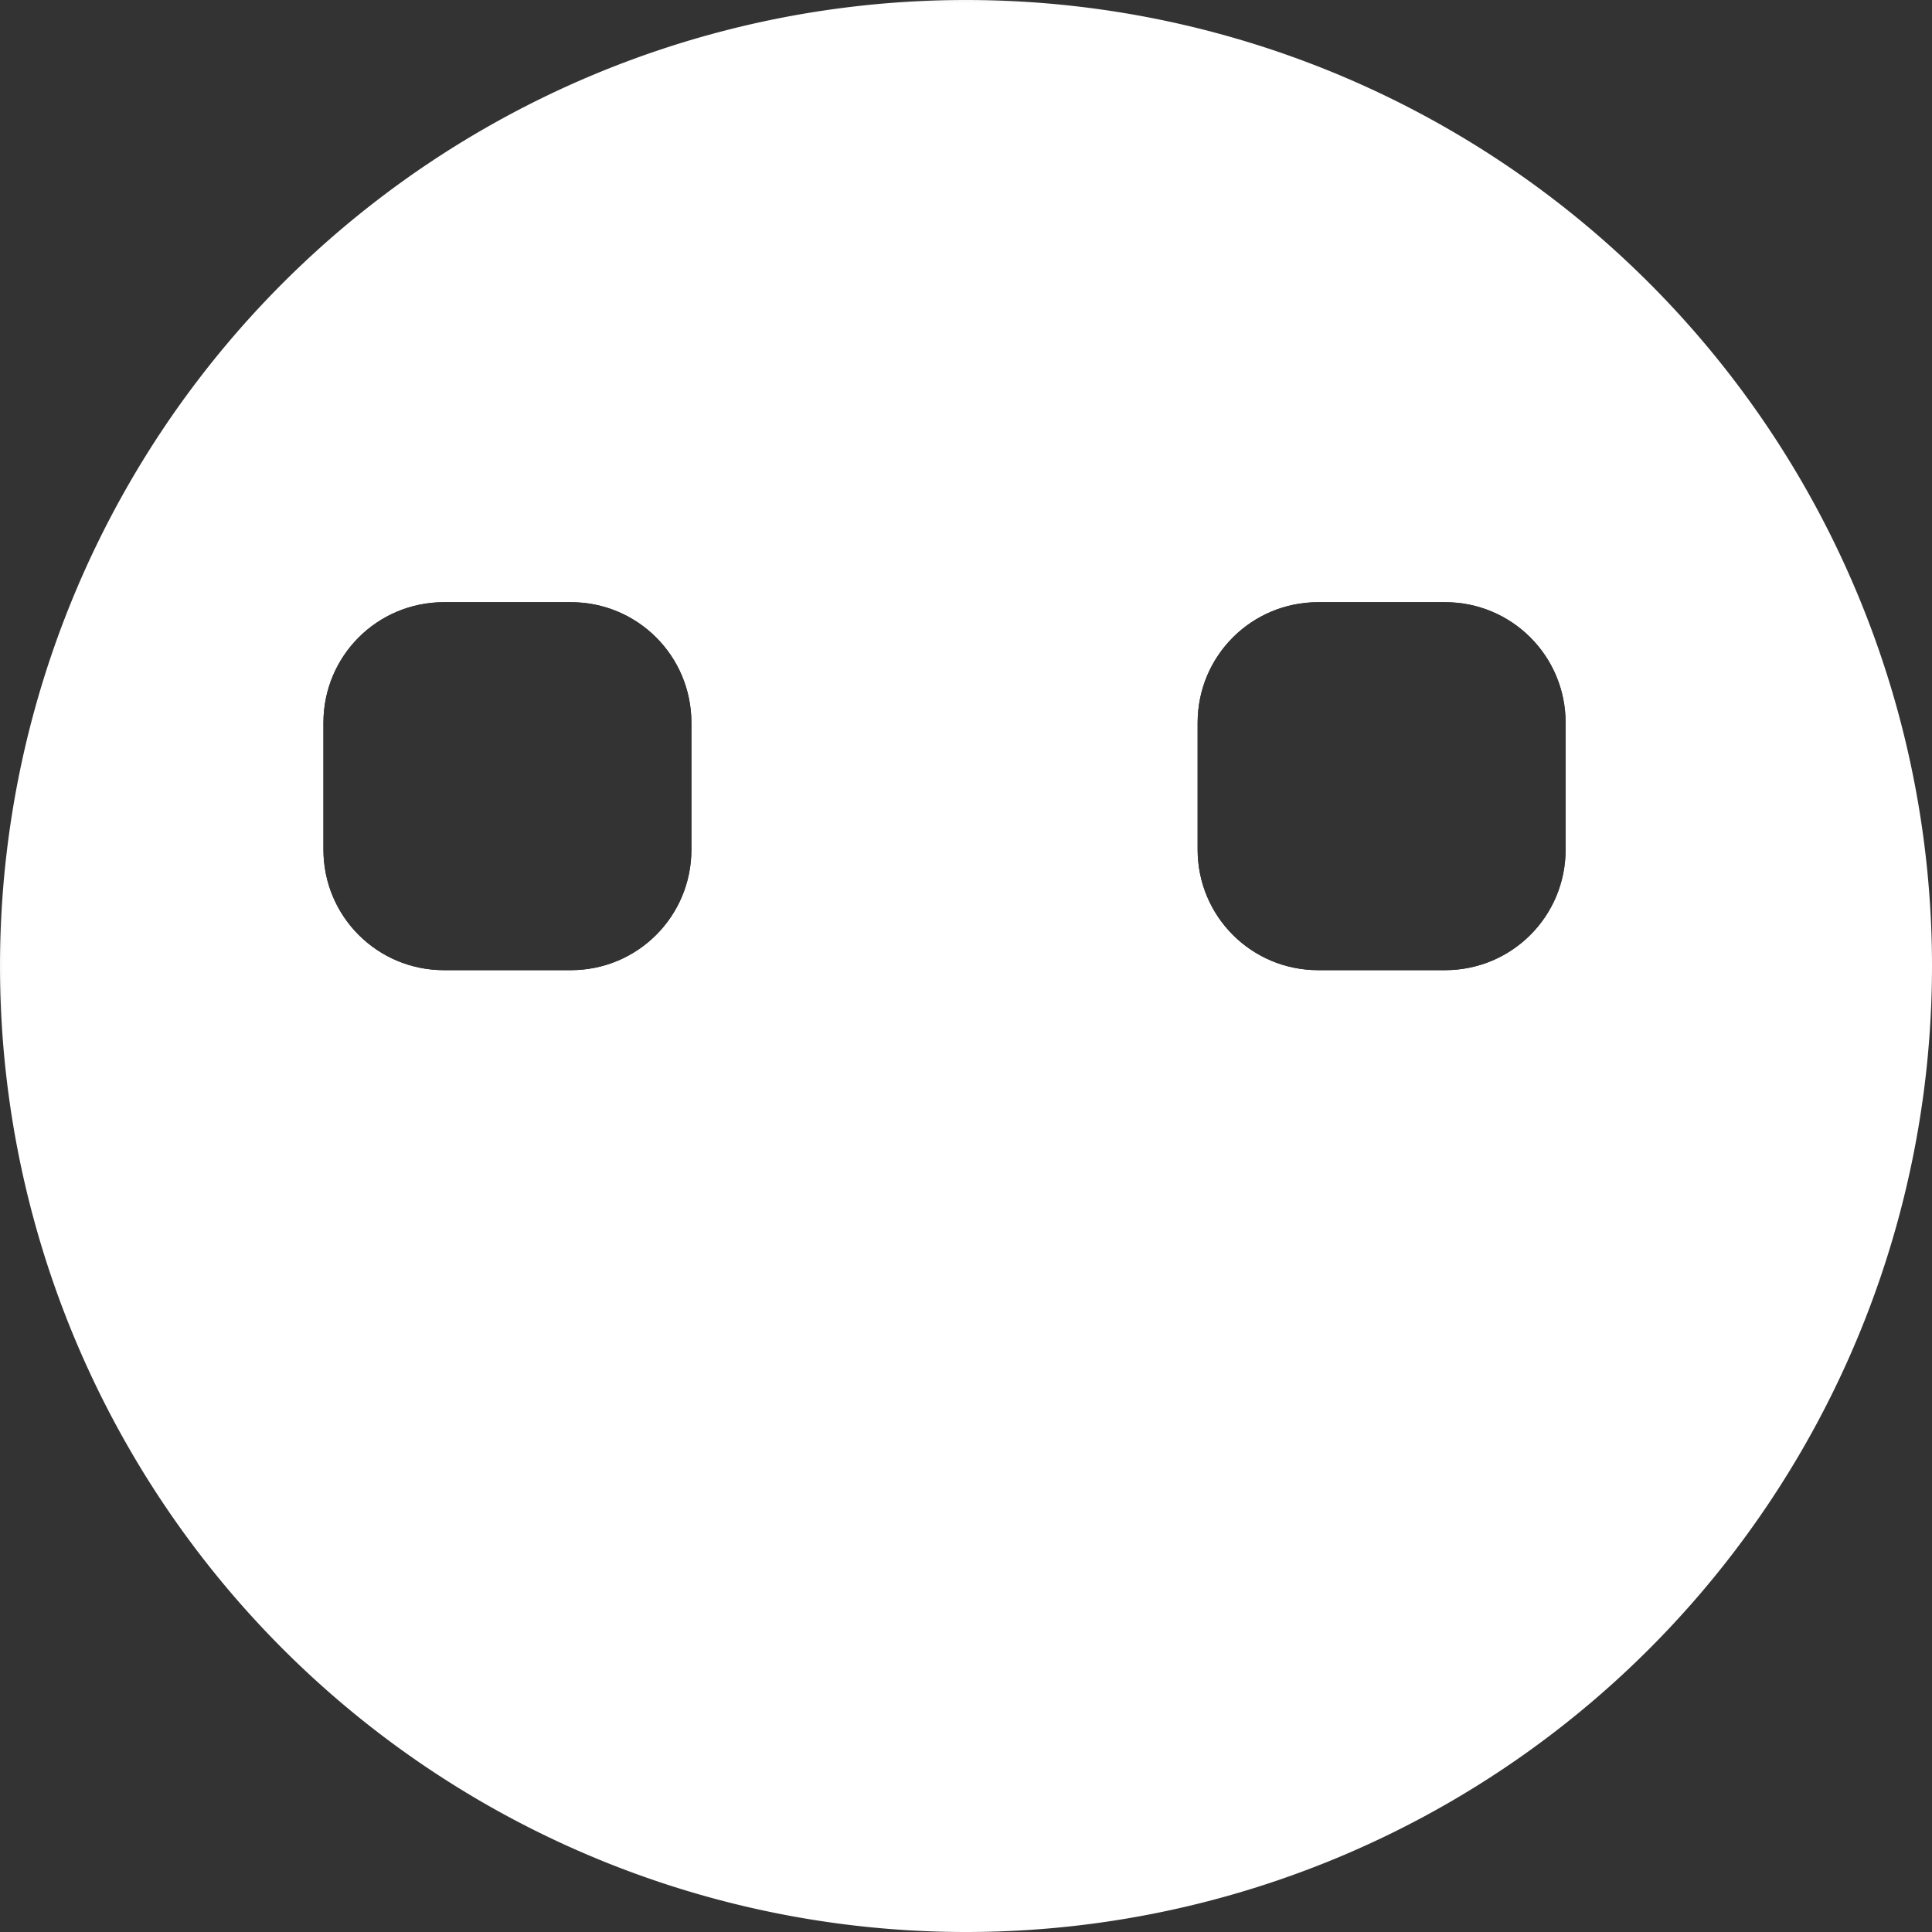 <svg id="svg2306" width="64mm" height="64mm" version="1.1" viewBox="0 0 64 64" xmlns="http://www.w3.org/2000/svg">
 <rect x="0" y="0" width="64" height="64" fill="#333333" stroke="none"/>
 <defs id="defs2303">
  <mask id="mask-powermask-path-effect3593" maskUnits="userSpaceOnUse">
   <path id="mask-powermask-path-effect3593_box" d="m-1-1h66v66h-66z" fill="#fff"/>
   <path id="path3591" d="m16.346 41.836s5.957 4.413 15.654 4.294c8.569-0.105 14.524-4.294 14.524-4.294v0" fill="none" stroke="#000" stroke-linecap="round" stroke-linejoin="round" stroke-width="3.996" style="paint-order:markers fill stroke"/>
  </mask>
  <clipPath id="clipPath3611">
   <g id="g3617" display="none">
    <rect id="rect3613" x="10.713" y="19.948" width="12.19" height="12.19" rx="3.996" ry="3.996" style="paint-order:markers fill stroke"/>
    <rect id="rect3615" x="39.673" y="19.948" width="12.19" height="12.19" rx="3.996" ry="3.996" style="paint-order:markers fill stroke"/>
   </g>
   <path id="lpe_path-effect3619" class="powerclip" d="m-5-5h74v74h-74zm19.71 24.948c-2.214 0-3.996 1.782-3.996 3.996v4.198c0 2.214 1.782 3.996 3.996 3.996h4.198c2.214 0 3.996-1.782 3.996-3.996v-4.198c0-2.214-1.782-3.996-3.996-3.996zm28.959 0c-2.214 0-3.996 1.782-3.996 3.996v4.198c0 2.214 1.782 3.996 3.996 3.996h4.198c2.214 0 3.996-1.782 3.996-3.996v-4.198c0-2.214-1.782-3.996-3.996-3.996z"/>
  </clipPath>
 </defs>
 <g id="layer1">
  <g id="g3609" clip-path="url(#clipPath3611)">
   <path id="path2427" d="m64 32a32 32 0 0 1-32 32 32 32 0 0 1-32-32 32 32 0 0 1 32-32 32 32 0 0 1 32 32z" fill="#fff" mask="url(#mask-powermask-path-effect3593)" stroke-linecap="round" stroke-linejoin="round" stroke-width="3.7008e-8" style="paint-order:markers fill stroke"/>
  </g>
 </g>
</svg>
